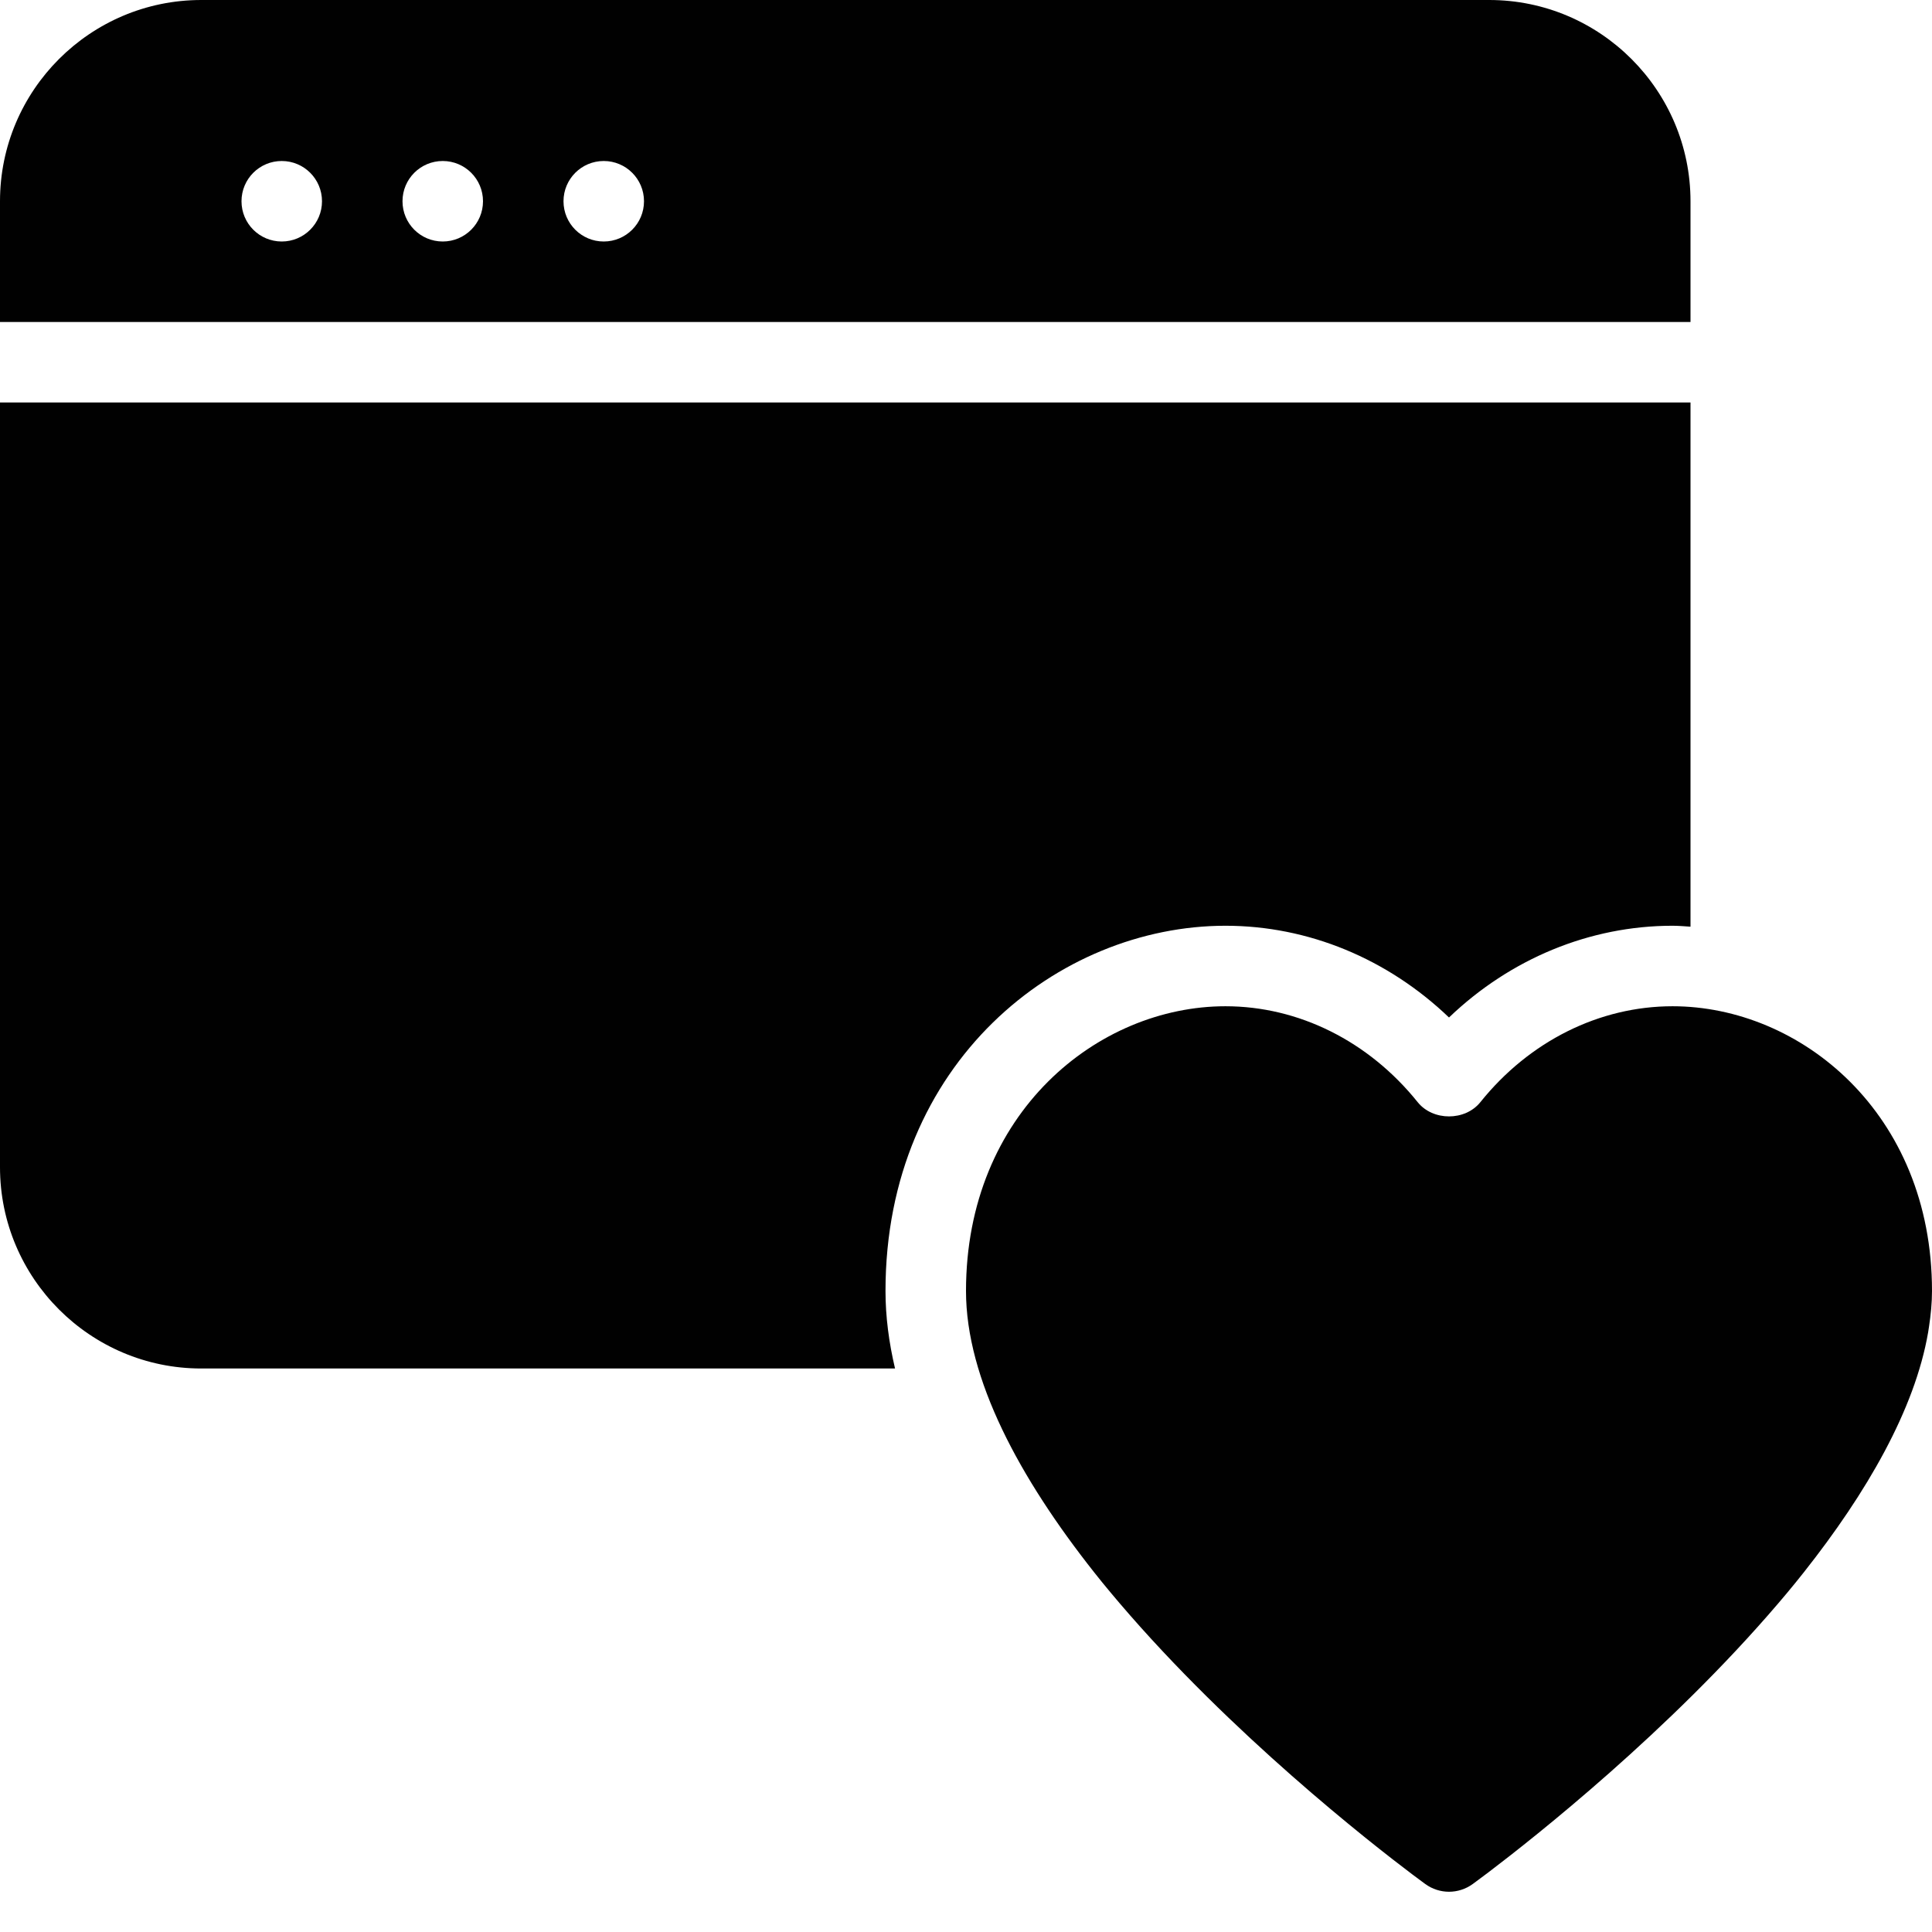 <?xml version="1.0" encoding="utf-8"?>
<!-- Generator: Adobe Illustrator 17.0.0, SVG Export Plug-In . SVG Version: 6.00 Build 0)  -->
<!DOCTYPE svg PUBLIC "-//W3C//DTD SVG 1.1//EN" "http://www.w3.org/Graphics/SVG/1.1/DTD/svg11.dtd">
<svg version="1.1" id="Layer_2" xmlns="http://www.w3.org/2000/svg" xmlns:xlink="http://www.w3.org/1999/xlink" x="0px" y="0px"
	 width="48px" height="48px" viewBox="0 0 48 48" enable-background="new 0 0 48 48" xml:space="preserve">
<g>
	<path fill="#010101" d="M41.554,25c-1.818,0-3.559,0.868-4.774,2.382c-0.379,0.473-1.18,0.473-1.559,0
		C34.005,25.868,32.265,25,30.446,25C27.277,25,24,27.646,24,32.074c0,2.187,1.334,4.651,3.188,6.995
		c0.067,0.084,0.134,0.168,0.202,0.252c0.139,0.171,0.283,0.341,0.427,0.511c2.774,3.249,6.214,5.939,7.276,6.74
		c0.073,0.054,0.15,0.113,0.222,0.165c0.044,0.033,0.079,0.059,0.096,0.071C35.587,46.936,35.794,47,36,47s0.413-0.064,0.588-0.191
		c0.01-0.007,0.031-0.022,0.049-0.036c0.112-0.082,0.231-0.173,0.347-0.259c1.149-0.872,4.491-3.511,7.196-6.679
		c0.145-0.171,0.291-0.342,0.43-0.515c0.068-0.083,0.135-0.167,0.202-0.252c1.569-1.983,2.762-4.052,3.092-5.967
		c0.008-0.045,0.014-0.091,0.021-0.136C47.971,32.664,48,32.366,48,32.074C48,27.646,44.723,25,41.554,25z"/>
	<path fill="#010101" d="M42,5c0-2.757-2.243-5-5-5H5C2.243,0,0,2.243,0,5v3h42V5z M7,6C6.447,6,6,5.553,6,5c0-0.553,0.447-1,1-1
		c0.552,0,1,0.447,1,1C8,5.553,7.552,6,7,6z M11,6c-0.553,0-1-0.447-1-1c0-0.553,0.447-1,1-1c0.552,0,1,0.447,1,1
		C12,5.553,11.552,6,11,6z M15,6c-0.553,0-1-0.447-1-1c0-0.553,0.447-1,1-1c0.552,0,1,0.447,1,1C16,5.553,15.552,6,15,6z"/>
	<path fill="#010101" d="M30.446,23c2.057,0,4.028,0.819,5.554,2.279C37.525,23.819,39.497,23,41.554,23
		c0.149,0,0.297,0.014,0.446,0.023V10H0v19c0,2.757,2.243,5,5,5h17.237C22.085,33.356,22,32.712,22,32.074
		C22,26.394,26.295,23,30.446,23z"/>
</g>
</svg>
